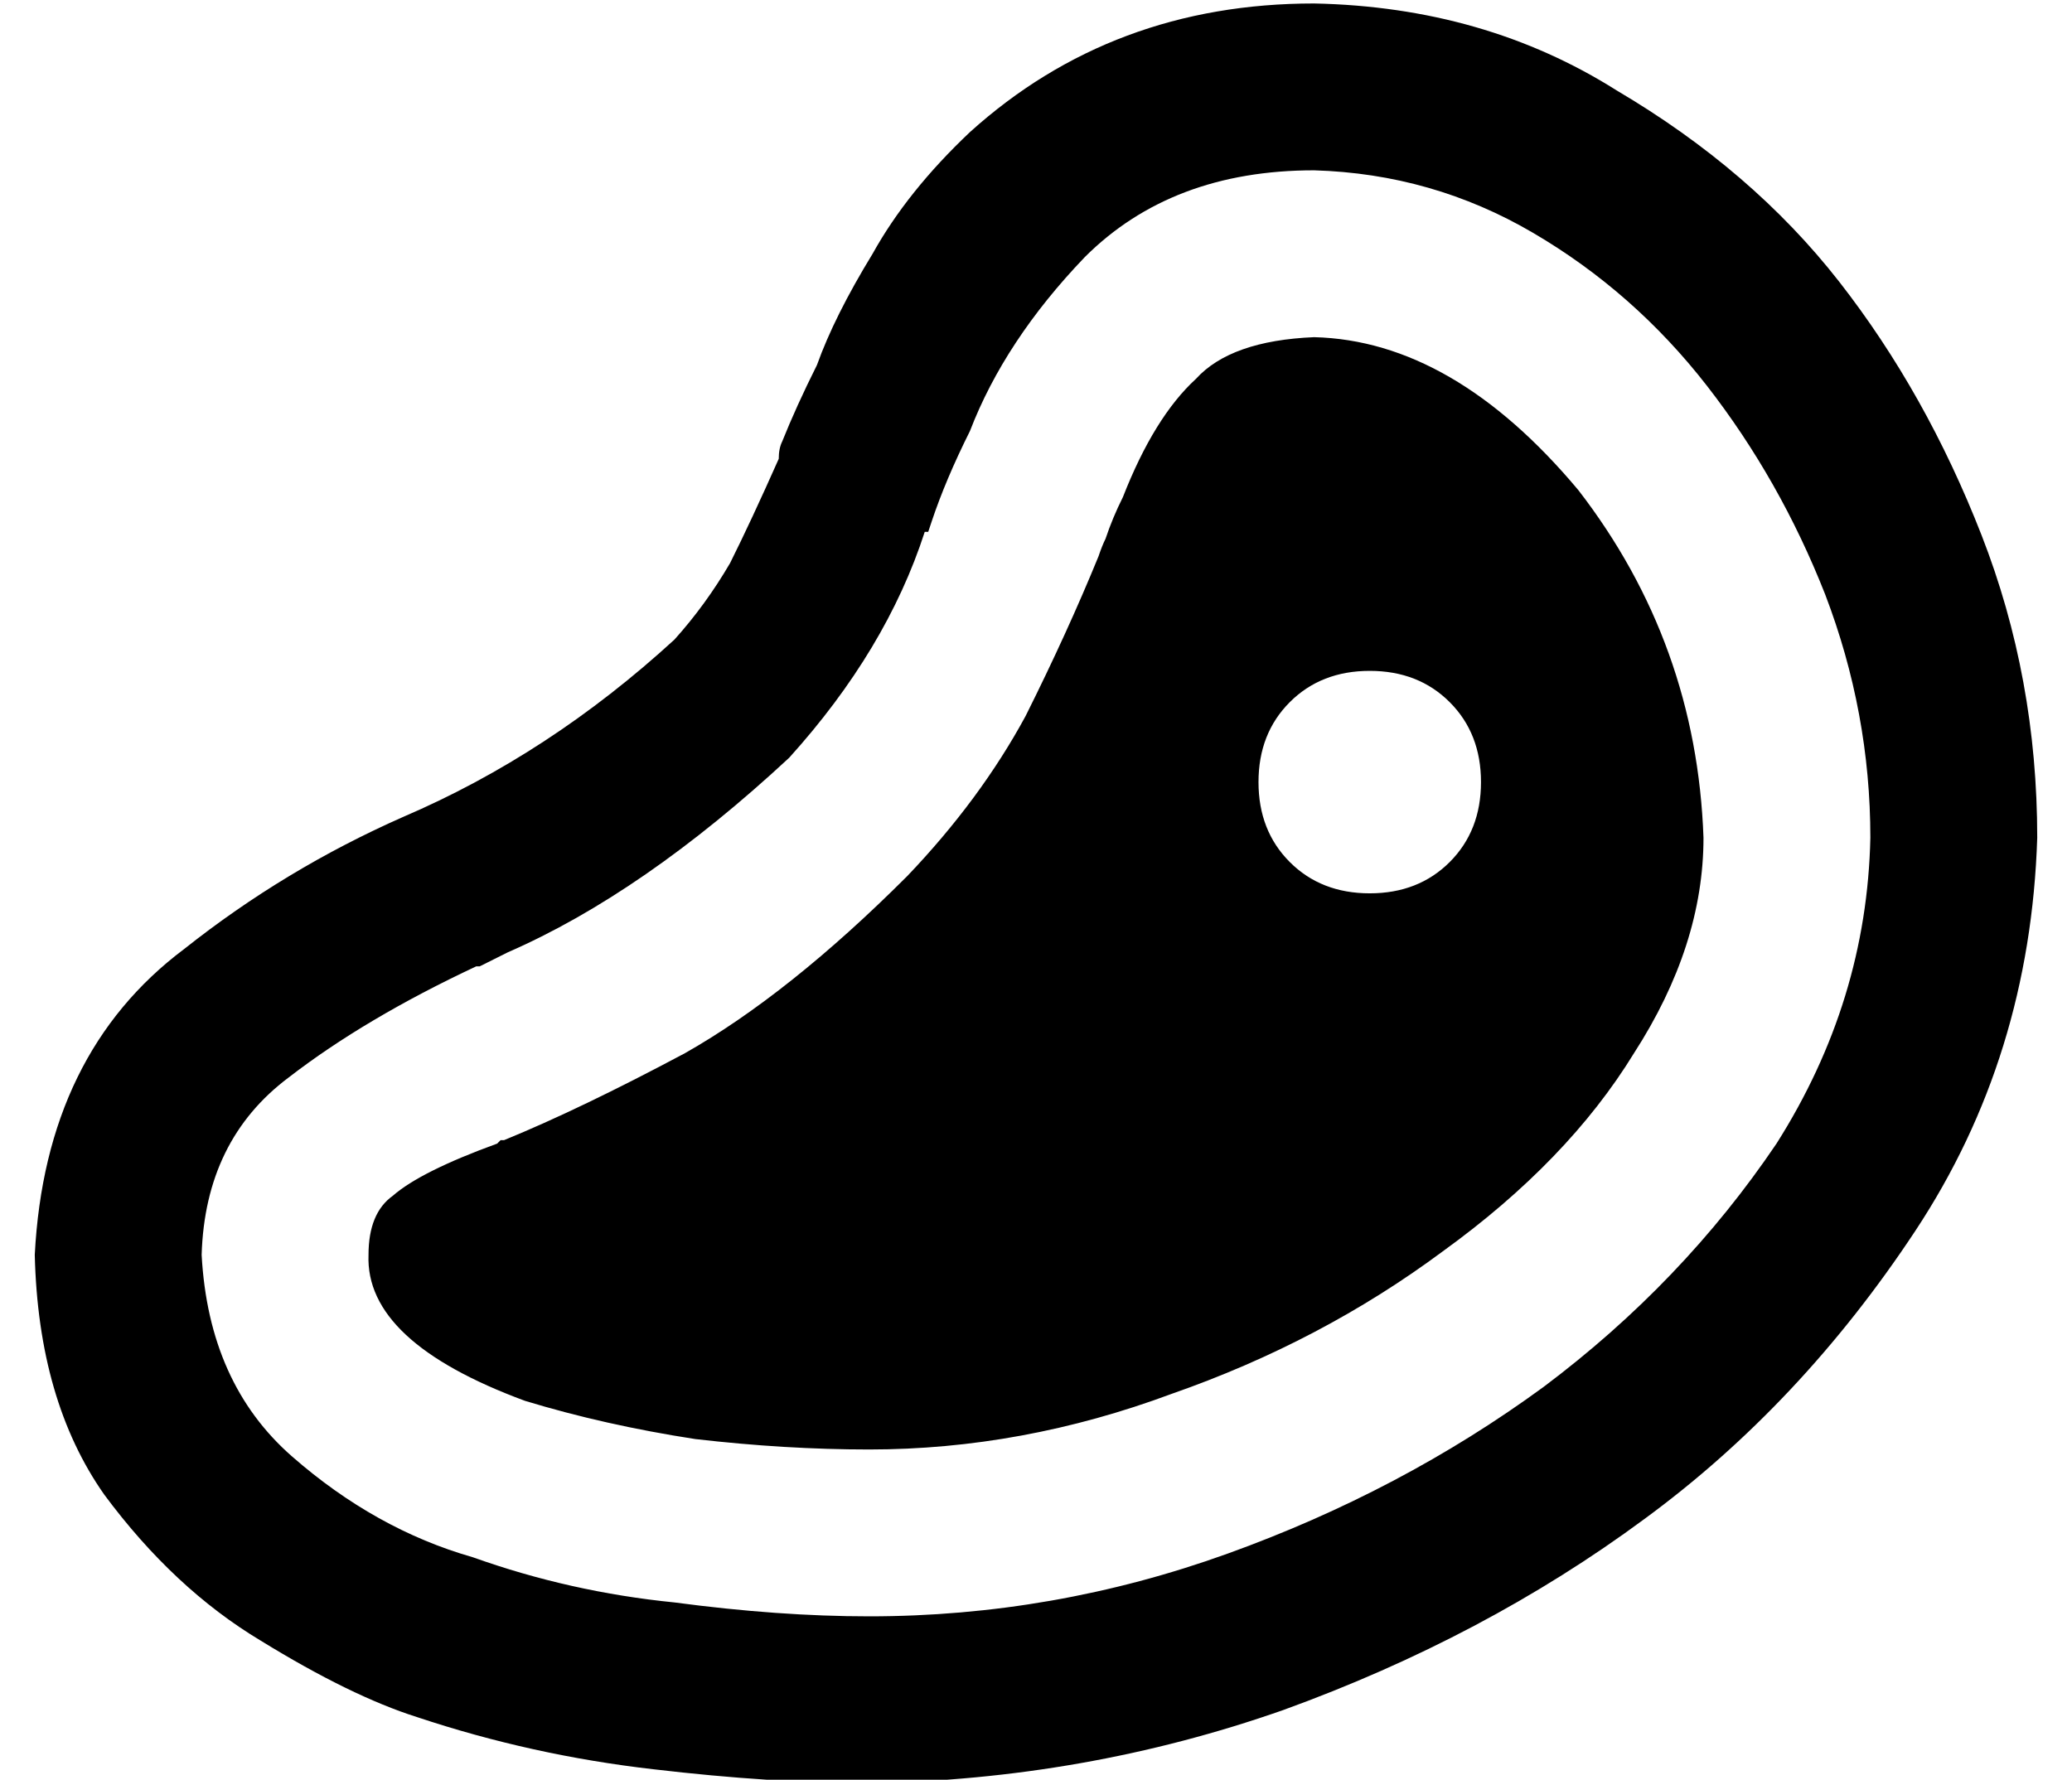<?xml version="1.0" standalone="no"?>
<!DOCTYPE svg PUBLIC "-//W3C//DTD SVG 1.1//EN" "http://www.w3.org/Graphics/SVG/1.1/DTD/svg11.dtd" >
<svg xmlns="http://www.w3.org/2000/svg" xmlns:xlink="http://www.w3.org/1999/xlink" version="1.1" viewBox="-10 -40 596 512">
   <path fill="currentColor"
d="M302 34q-23 24 -33 50q-7 14 -11 26l-1 3v0h-1q-11 34 -39 65q-42 39 -81 56l-4 2l-4 2v0v0h-1q-32 15 -54 32q-24 18 -25 51q2 37 26 58t52 29q28 10 58 13q30 4 56 4q53 0 103 -18t91 -48q40 -30 67 -70q26 -41 27 -88q0 -36 -13 -70q-13 -33 -34 -60t-50 -44t-63 -18
q-41 0 -66 25v0zM269 -2q41 -37 99 -37q49 1 87 25q39 23 64 55t41 73t16 87q-2 63 -35 113t-78 83q-46 34 -104 55q-57 20 -119 21q-28 0 -62 -4q-35 -4 -68 -15q-19 -6 -45 -22q-25 -15 -45 -42q-19 -27 -20 -69q3 -58 43 -88q29 -23 63 -38q42 -18 78 -51q9 -10 16 -22
q6 -12 14 -30q0 -3 1 -5q4 -10 10 -22q5 -14 16 -32q10 -18 28 -35v0zM306 120q1 -3 2 -5v0v0q2 -6 5 -12q9 -23 21 -34q10 -11 34 -12q40 1 76 44q34 44 36 100q0 31 -20 62q-19 31 -55 57q-35 26 -78 41q-43 16 -87 16q-24 0 -50 -3q-26 -4 -49 -11q-46 -17 -45 -42
q0 -12 7 -17q8 -7 30 -15l1 -1v0h1q22 -9 52 -25q30 -17 64 -51q21 -22 34 -46q12 -24 21 -46v0zM416 185q0 -14 -9 -23v0v0q-9 -9 -23 -9t-23 9t-9 23t9 23t23 9t23 -9t9 -23v0z" />
</svg>

